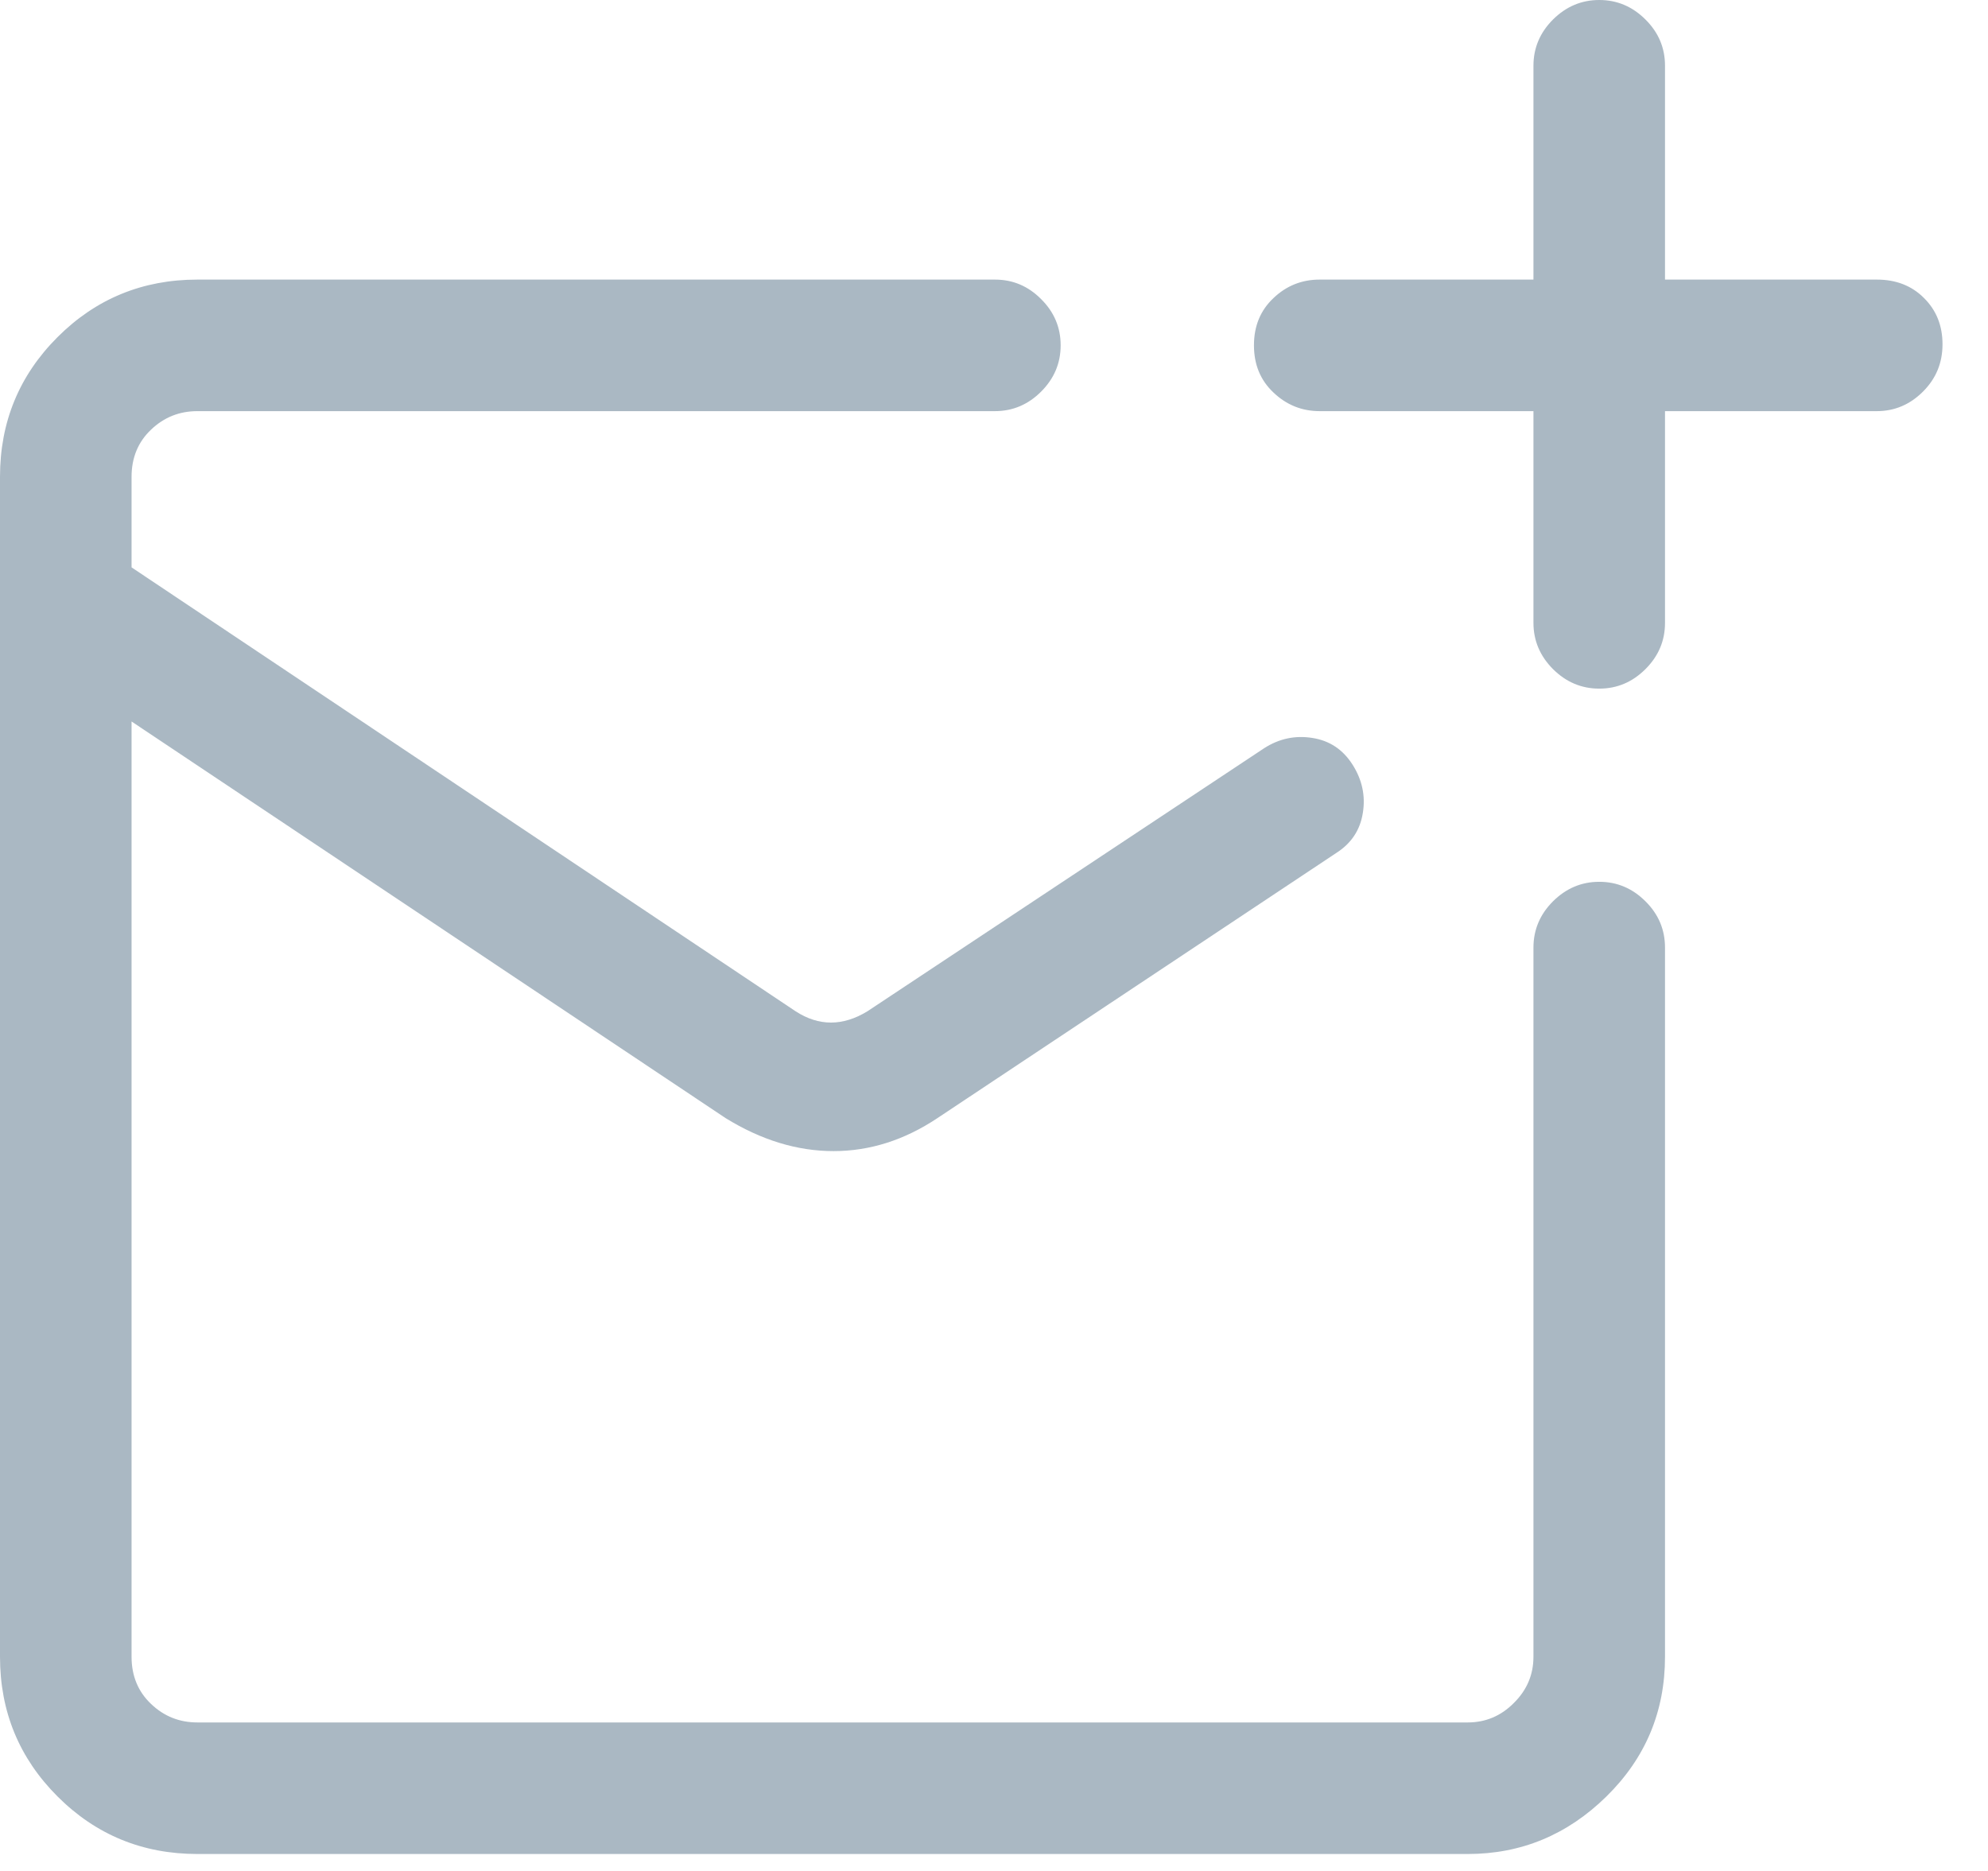 <?xml version="1.0" encoding="UTF-8"?>
<svg width="17px" height="16px" viewBox="0 0 17 16" version="1.1" xmlns="http://www.w3.org/2000/svg" xmlns:xlink="http://www.w3.org/1999/xlink">
    <!-- Generator: Sketch 44.1 (41455) - http://www.bohemiancoding.com/sketch -->
    <title>twitter-newmessage</title>
    <desc>Created with Sketch.</desc>
    <defs></defs>
    <g id="Page-1" stroke="none" stroke-width="1" fill="none" fill-rule="evenodd">
        <g id="twitter-newui-iconkit" transform="translate(-243, -94)" fill="#AAB8C3">
            <path d="M256.676,101.541 C256.828,101.541 256.96,101.597 257.071,101.708 C257.183,101.819 257.238,101.951 257.238,102.104 L257.238,108.168 C257.238,108.637 257.071,109.035 256.737,109.363 C256.403,109.691 256.008,109.855 255.551,109.855 L244.688,109.855 C244.219,109.855 243.82,109.691 243.492,109.363 C243.164,109.035 243,108.637 243,108.168 L243,98.078 C243,97.609 243.164,97.211 243.492,96.883 C243.82,96.555 244.219,96.391 244.688,96.391 L251.508,96.391 C251.66,96.391 251.792,96.446 251.903,96.558 C252.015,96.669 252.07,96.801 252.07,96.953 C252.07,97.105 252.015,97.237 251.903,97.349 C251.792,97.46 251.66,97.516 251.508,97.516 L244.688,97.516 C244.535,97.516 244.403,97.568 244.292,97.674 C244.181,97.779 244.125,97.914 244.125,98.078 L244.125,98.852 L249.803,102.648 C250.002,102.777 250.207,102.777 250.418,102.648 L253.811,100.398 C253.939,100.316 254.077,100.287 254.224,100.311 C254.37,100.334 254.484,100.41 254.566,100.539 C254.648,100.668 254.678,100.806 254.654,100.952 C254.631,101.099 254.555,101.213 254.426,101.295 L251.016,103.562 C250.734,103.75 250.438,103.844 250.128,103.844 C249.817,103.844 249.51,103.75 249.205,103.562 L244.125,100.17 L244.125,108.168 C244.125,108.332 244.181,108.467 244.292,108.572 C244.403,108.678 244.535,108.73 244.688,108.73 L255.551,108.73 C255.703,108.73 255.835,108.675 255.946,108.563 C256.058,108.452 256.113,108.32 256.113,108.168 L256.113,102.104 C256.113,101.951 256.169,101.819 256.28,101.708 C256.392,101.597 256.523,101.541 256.676,101.541 Z M257.238,96.391 L259.049,96.391 C259.213,96.391 259.348,96.443 259.453,96.549 C259.559,96.654 259.611,96.786 259.611,96.944 C259.611,97.103 259.556,97.237 259.444,97.349 C259.333,97.46 259.201,97.516 259.049,97.516 L257.238,97.516 L257.238,99.326 C257.238,99.479 257.183,99.61 257.071,99.722 C256.96,99.833 256.828,99.889 256.676,99.889 C256.523,99.889 256.392,99.833 256.28,99.722 C256.169,99.61 256.113,99.479 256.113,99.326 L256.113,97.516 L254.285,97.516 C254.133,97.516 254.001,97.463 253.89,97.357 C253.778,97.252 253.723,97.117 253.723,96.953 C253.723,96.789 253.778,96.654 253.89,96.549 C254.001,96.443 254.133,96.391 254.285,96.391 L256.113,96.391 L256.113,94.562 C256.113,94.41 256.169,94.278 256.28,94.167 C256.392,94.056 256.523,94 256.676,94 C256.828,94 256.96,94.056 257.071,94.167 C257.183,94.278 257.238,94.41 257.238,94.562 L257.238,96.391 Z" id="twitter-newmessage"></path>
        </g>
    </g>
</svg>